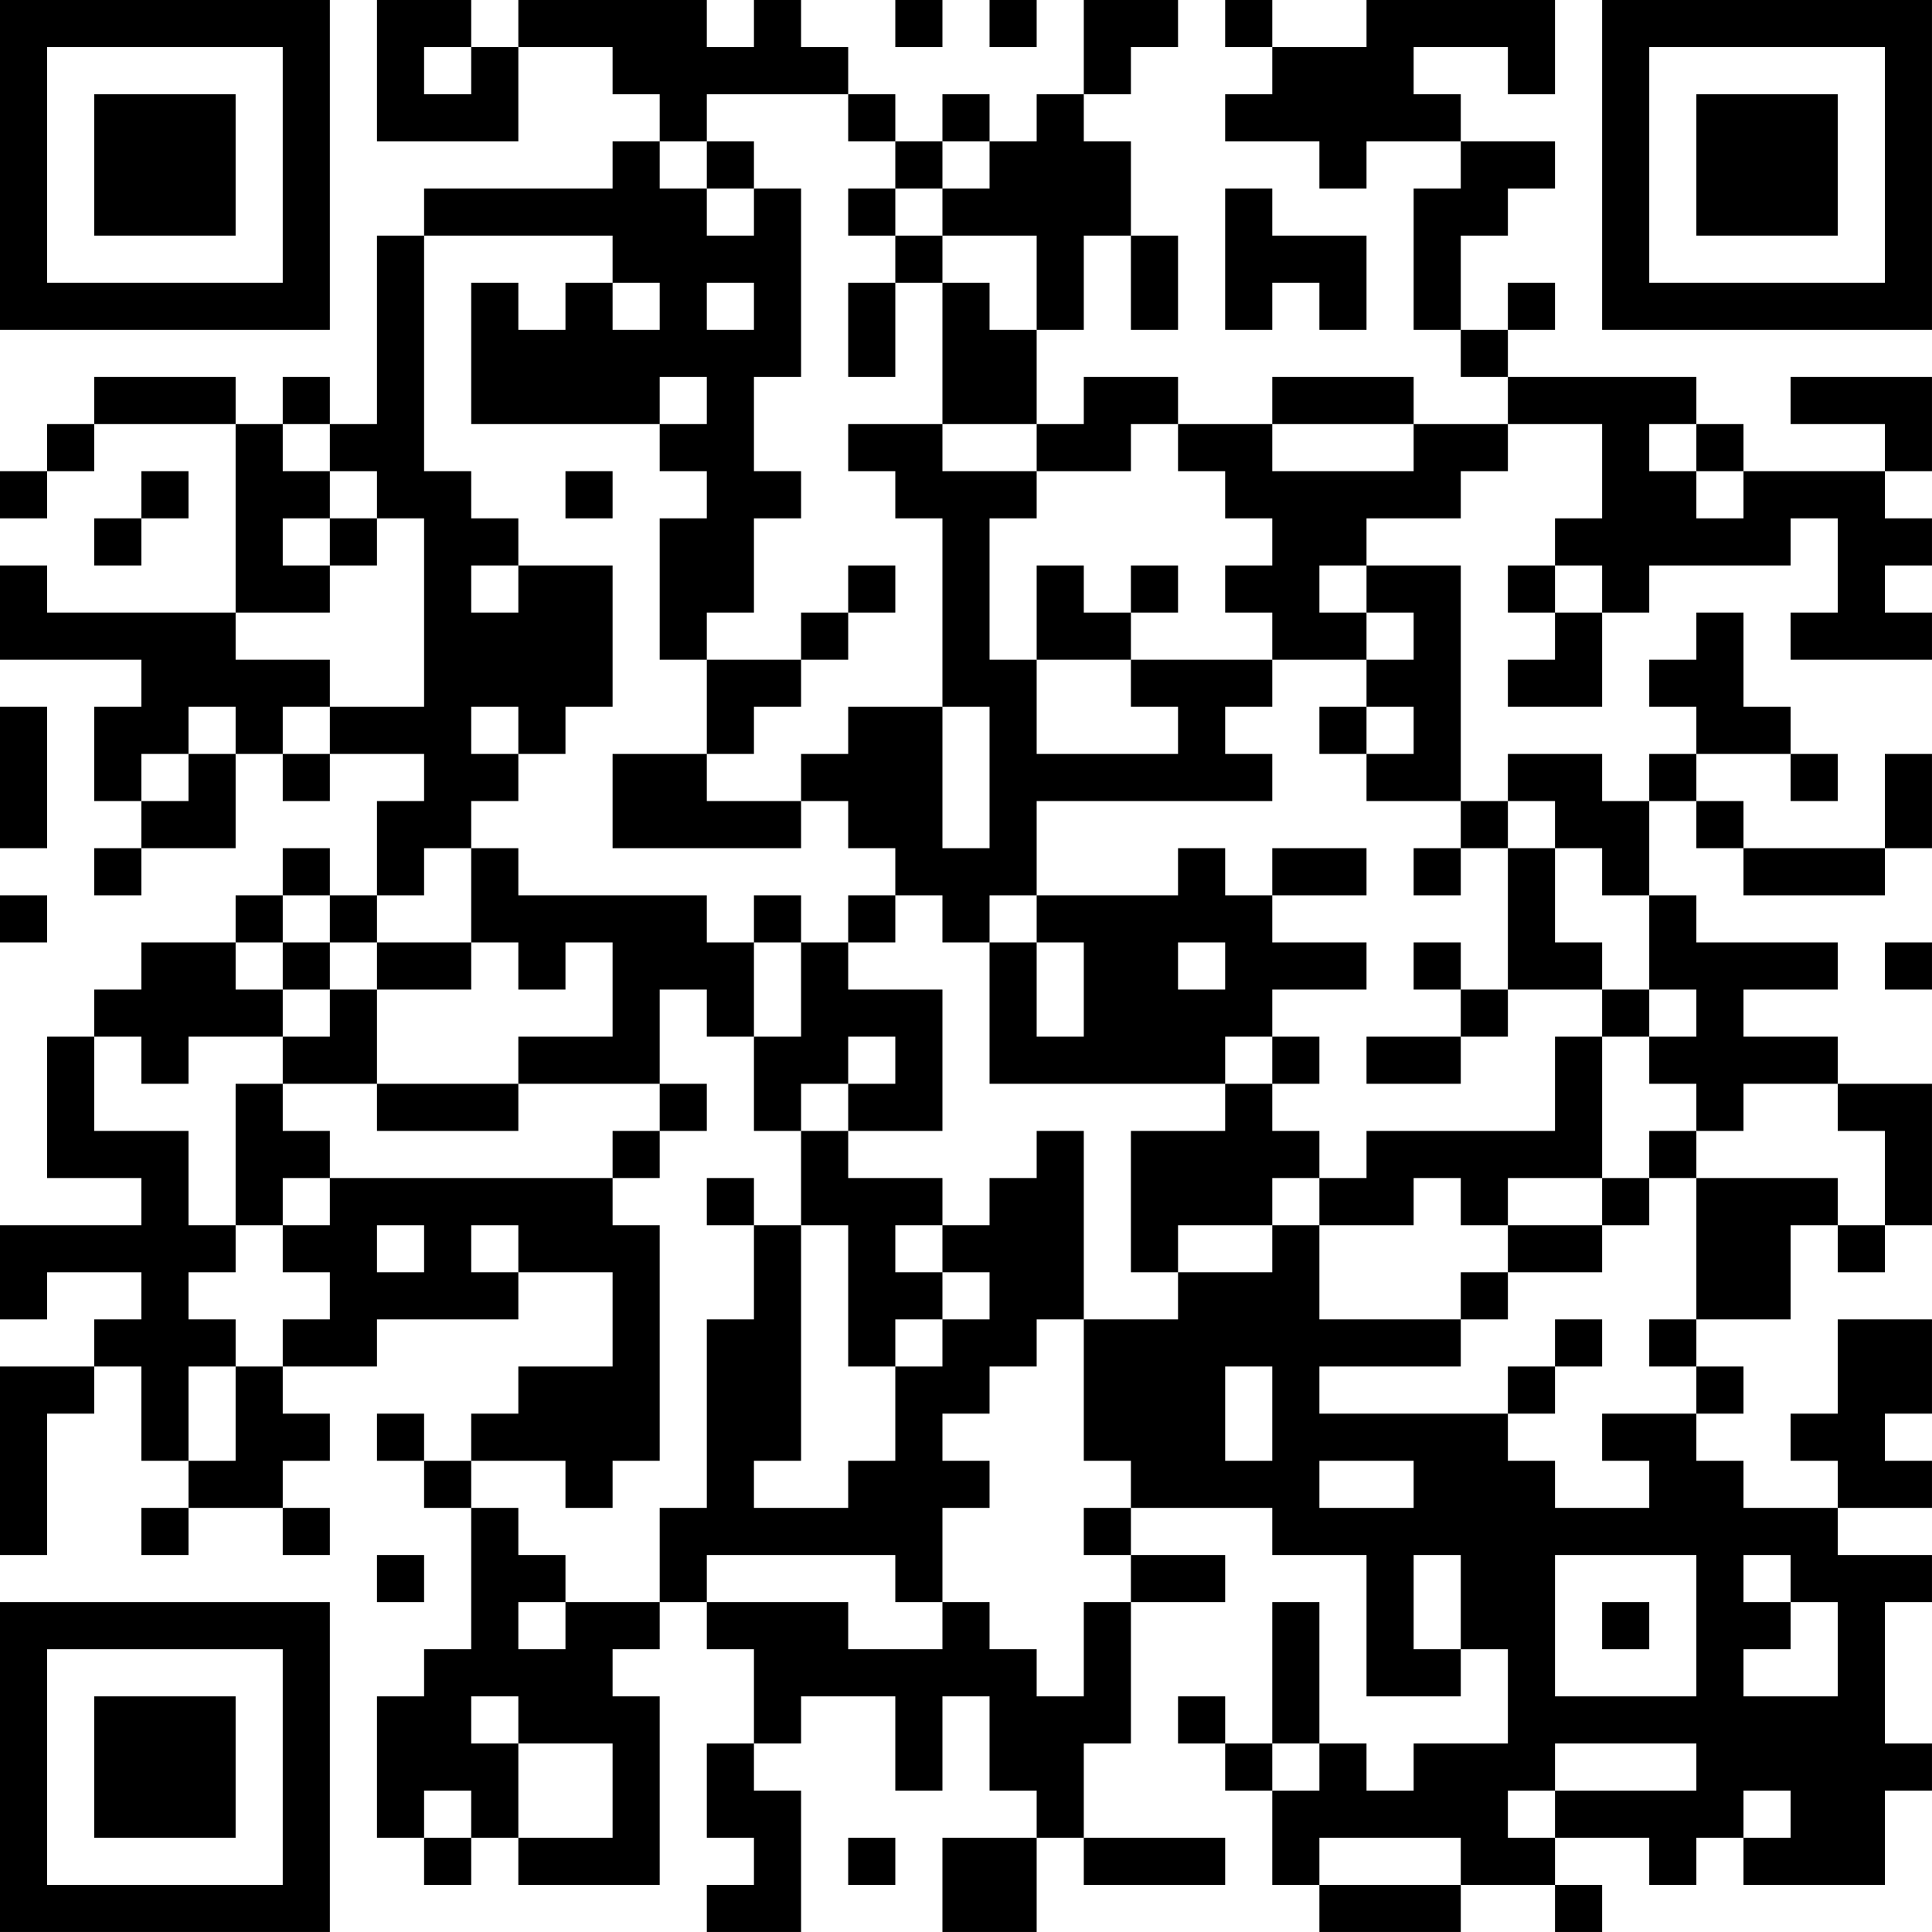 <?xml version="1.0" encoding="UTF-8"?>
<svg xmlns="http://www.w3.org/2000/svg" version="1.1" width="200" height="200" viewBox="0 0 200 200"><rect x="0" y="0" width="200" height="200" fill="#ffffff"/><g transform="scale(4.878)"><g transform="translate(0,0)"><path fill-rule="evenodd" d="M8 0L8 3L11 3L11 1L13 1L13 2L14 2L14 3L13 3L13 4L9 4L9 5L8 5L8 9L7 9L7 8L6 8L6 9L5 9L5 8L2 8L2 9L1 9L1 10L0 10L0 11L1 11L1 10L2 10L2 9L5 9L5 13L1 13L1 12L0 12L0 14L3 14L3 15L2 15L2 17L3 17L3 18L2 18L2 19L3 19L3 18L5 18L5 16L6 16L6 17L7 17L7 16L9 16L9 17L8 17L8 19L7 19L7 18L6 18L6 19L5 19L5 20L3 20L3 21L2 21L2 22L1 22L1 25L3 25L3 26L0 26L0 28L1 28L1 27L3 27L3 28L2 28L2 29L0 29L0 33L1 33L1 30L2 30L2 29L3 29L3 31L4 31L4 32L3 32L3 33L4 33L4 32L6 32L6 33L7 33L7 32L6 32L6 31L7 31L7 30L6 30L6 29L8 29L8 28L11 28L11 27L13 27L13 29L11 29L11 30L10 30L10 31L9 31L9 30L8 30L8 31L9 31L9 32L10 32L10 35L9 35L9 36L8 36L8 39L9 39L9 40L10 40L10 39L11 39L11 40L14 40L14 36L13 36L13 35L14 35L14 34L15 34L15 35L16 35L16 37L15 37L15 39L16 39L16 40L15 40L15 41L17 41L17 38L16 38L16 37L17 37L17 36L19 36L19 38L20 38L20 36L21 36L21 38L22 38L22 39L20 39L20 41L22 41L22 39L23 39L23 40L26 40L26 39L23 39L23 37L24 37L24 34L26 34L26 33L24 33L24 32L27 32L27 33L29 33L29 36L31 36L31 35L32 35L32 37L30 37L30 38L29 38L29 37L28 37L28 34L27 34L27 37L26 37L26 36L25 36L25 37L26 37L26 38L27 38L27 40L28 40L28 41L31 41L31 40L33 40L33 41L34 41L34 40L33 40L33 39L35 39L35 40L36 40L36 39L37 39L37 40L40 40L40 38L41 38L41 37L40 37L40 34L41 34L41 33L39 33L39 32L41 32L41 31L40 31L40 30L41 30L41 28L39 28L39 30L38 30L38 31L39 31L39 32L37 32L37 31L36 31L36 30L37 30L37 29L36 29L36 28L38 28L38 26L39 26L39 27L40 27L40 26L41 26L41 23L39 23L39 22L37 22L37 21L39 21L39 20L36 20L36 19L35 19L35 17L36 17L36 18L37 18L37 19L40 19L40 18L41 18L41 16L40 16L40 18L37 18L37 17L36 17L36 16L38 16L38 17L39 17L39 16L38 16L38 15L37 15L37 13L36 13L36 14L35 14L35 15L36 15L36 16L35 16L35 17L34 17L34 16L32 16L32 17L31 17L31 12L29 12L29 11L31 11L31 10L32 10L32 9L34 9L34 11L33 11L33 12L32 12L32 13L33 13L33 14L32 14L32 15L34 15L34 13L35 13L35 12L38 12L38 11L39 11L39 13L38 13L38 14L41 14L41 13L40 13L40 12L41 12L41 11L40 11L40 10L41 10L41 8L38 8L38 9L40 9L40 10L37 10L37 9L36 9L36 8L32 8L32 7L33 7L33 6L32 6L32 7L31 7L31 5L32 5L32 4L33 4L33 3L31 3L31 2L30 2L30 1L32 1L32 2L33 2L33 0L29 0L29 1L27 1L27 0L26 0L26 1L27 1L27 2L26 2L26 3L28 3L28 4L29 4L29 3L31 3L31 4L30 4L30 7L31 7L31 8L32 8L32 9L30 9L30 8L27 8L27 9L25 9L25 8L23 8L23 9L22 9L22 7L23 7L23 5L24 5L24 7L25 7L25 5L24 5L24 3L23 3L23 2L24 2L24 1L25 1L25 0L23 0L23 2L22 2L22 3L21 3L21 2L20 2L20 3L19 3L19 2L18 2L18 1L17 1L17 0L16 0L16 1L15 1L15 0L11 0L11 1L10 1L10 0ZM19 0L19 1L20 1L20 0ZM21 0L21 1L22 1L22 0ZM9 1L9 2L10 2L10 1ZM15 2L15 3L14 3L14 4L15 4L15 5L16 5L16 4L17 4L17 8L16 8L16 10L17 10L17 11L16 11L16 13L15 13L15 14L14 14L14 11L15 11L15 10L14 10L14 9L15 9L15 8L14 8L14 9L10 9L10 6L11 6L11 7L12 7L12 6L13 6L13 7L14 7L14 6L13 6L13 5L9 5L9 10L10 10L10 11L11 11L11 12L10 12L10 13L11 13L11 12L13 12L13 15L12 15L12 16L11 16L11 15L10 15L10 16L11 16L11 17L10 17L10 18L9 18L9 19L8 19L8 20L7 20L7 19L6 19L6 20L5 20L5 21L6 21L6 22L4 22L4 23L3 23L3 22L2 22L2 24L4 24L4 26L5 26L5 27L4 27L4 28L5 28L5 29L4 29L4 31L5 31L5 29L6 29L6 28L7 28L7 27L6 27L6 26L7 26L7 25L13 25L13 26L14 26L14 31L13 31L13 32L12 32L12 31L10 31L10 32L11 32L11 33L12 33L12 34L11 34L11 35L12 35L12 34L14 34L14 32L15 32L15 28L16 28L16 26L17 26L17 31L16 31L16 32L18 32L18 31L19 31L19 29L20 29L20 28L21 28L21 27L20 27L20 26L21 26L21 25L22 25L22 24L23 24L23 28L22 28L22 29L21 29L21 30L20 30L20 31L21 31L21 32L20 32L20 34L19 34L19 33L15 33L15 34L18 34L18 35L20 35L20 34L21 34L21 35L22 35L22 36L23 36L23 34L24 34L24 33L23 33L23 32L24 32L24 31L23 31L23 28L25 28L25 27L27 27L27 26L28 26L28 28L31 28L31 29L28 29L28 30L32 30L32 31L33 31L33 32L35 32L35 31L34 31L34 30L36 30L36 29L35 29L35 28L36 28L36 25L39 25L39 26L40 26L40 24L39 24L39 23L37 23L37 24L36 24L36 23L35 23L35 22L36 22L36 21L35 21L35 19L34 19L34 18L33 18L33 17L32 17L32 18L31 18L31 17L29 17L29 16L30 16L30 15L29 15L29 14L30 14L30 13L29 13L29 12L28 12L28 13L29 13L29 14L27 14L27 13L26 13L26 12L27 12L27 11L26 11L26 10L25 10L25 9L24 9L24 10L22 10L22 9L20 9L20 6L21 6L21 7L22 7L22 5L20 5L20 4L21 4L21 3L20 3L20 4L19 4L19 3L18 3L18 2ZM15 3L15 4L16 4L16 3ZM18 4L18 5L19 5L19 6L18 6L18 8L19 8L19 6L20 6L20 5L19 5L19 4ZM26 4L26 7L27 7L27 6L28 6L28 7L29 7L29 5L27 5L27 4ZM15 6L15 7L16 7L16 6ZM6 9L6 10L7 10L7 11L6 11L6 12L7 12L7 13L5 13L5 14L7 14L7 15L6 15L6 16L7 16L7 15L9 15L9 11L8 11L8 10L7 10L7 9ZM18 9L18 10L19 10L19 11L20 11L20 15L18 15L18 16L17 16L17 17L15 17L15 16L16 16L16 15L17 15L17 14L18 14L18 13L19 13L19 12L18 12L18 13L17 13L17 14L15 14L15 16L13 16L13 18L17 18L17 17L18 17L18 18L19 18L19 19L18 19L18 20L17 20L17 19L16 19L16 20L15 20L15 19L11 19L11 18L10 18L10 20L8 20L8 21L7 21L7 20L6 20L6 21L7 21L7 22L6 22L6 23L5 23L5 26L6 26L6 25L7 25L7 24L6 24L6 23L8 23L8 24L11 24L11 23L14 23L14 24L13 24L13 25L14 25L14 24L15 24L15 23L14 23L14 21L15 21L15 22L16 22L16 24L17 24L17 26L18 26L18 29L19 29L19 28L20 28L20 27L19 27L19 26L20 26L20 25L18 25L18 24L20 24L20 21L18 21L18 20L19 20L19 19L20 19L20 20L21 20L21 23L26 23L26 24L24 24L24 27L25 27L25 26L27 26L27 25L28 25L28 26L30 26L30 25L31 25L31 26L32 26L32 27L31 27L31 28L32 28L32 27L34 27L34 26L35 26L35 25L36 25L36 24L35 24L35 25L34 25L34 22L35 22L35 21L34 21L34 20L33 20L33 18L32 18L32 21L31 21L31 20L30 20L30 21L31 21L31 22L29 22L29 23L31 23L31 22L32 22L32 21L34 21L34 22L33 22L33 24L29 24L29 25L28 25L28 24L27 24L27 23L28 23L28 22L27 22L27 21L29 21L29 20L27 20L27 19L29 19L29 18L27 18L27 19L26 19L26 18L25 18L25 19L22 19L22 17L27 17L27 16L26 16L26 15L27 15L27 14L24 14L24 13L25 13L25 12L24 12L24 13L23 13L23 12L22 12L22 14L21 14L21 11L22 11L22 10L20 10L20 9ZM27 9L27 10L30 10L30 9ZM35 9L35 10L36 10L36 11L37 11L37 10L36 10L36 9ZM3 10L3 11L2 11L2 12L3 12L3 11L4 11L4 10ZM12 10L12 11L13 11L13 10ZM7 11L7 12L8 12L8 11ZM33 12L33 13L34 13L34 12ZM22 14L22 16L25 16L25 15L24 15L24 14ZM0 15L0 18L1 18L1 15ZM4 15L4 16L3 16L3 17L4 17L4 16L5 16L5 15ZM20 15L20 18L21 18L21 15ZM28 15L28 16L29 16L29 15ZM30 18L30 19L31 19L31 18ZM0 19L0 20L1 20L1 19ZM21 19L21 20L22 20L22 22L23 22L23 20L22 20L22 19ZM10 20L10 21L8 21L8 23L11 23L11 22L13 22L13 20L12 20L12 21L11 21L11 20ZM16 20L16 22L17 22L17 20ZM25 20L25 21L26 21L26 20ZM40 20L40 21L41 21L41 20ZM18 22L18 23L17 23L17 24L18 24L18 23L19 23L19 22ZM26 22L26 23L27 23L27 22ZM15 25L15 26L16 26L16 25ZM32 25L32 26L34 26L34 25ZM8 26L8 27L9 27L9 26ZM10 26L10 27L11 27L11 26ZM33 28L33 29L32 29L32 30L33 30L33 29L34 29L34 28ZM26 29L26 31L27 31L27 29ZM28 31L28 32L30 32L30 31ZM8 33L8 34L9 34L9 33ZM30 33L30 35L31 35L31 33ZM33 33L33 36L36 36L36 33ZM37 33L37 34L38 34L38 35L37 35L37 36L39 36L39 34L38 34L38 33ZM34 34L34 35L35 35L35 34ZM10 36L10 37L11 37L11 39L13 39L13 37L11 37L11 36ZM27 37L27 38L28 38L28 37ZM33 37L33 38L32 38L32 39L33 39L33 38L36 38L36 37ZM9 38L9 39L10 39L10 38ZM37 38L37 39L38 39L38 38ZM18 39L18 40L19 40L19 39ZM28 39L28 40L31 40L31 39ZM0 0L0 7L7 7L7 0ZM1 1L1 6L6 6L6 1ZM2 2L2 5L5 5L5 2ZM34 0L34 7L41 7L41 0ZM35 1L35 6L40 6L40 1ZM36 2L36 5L39 5L39 2ZM0 34L0 41L7 41L7 34ZM1 35L1 40L6 40L6 35ZM2 36L2 39L5 39L5 36Z" fill="#000000"/></g></g></svg>
